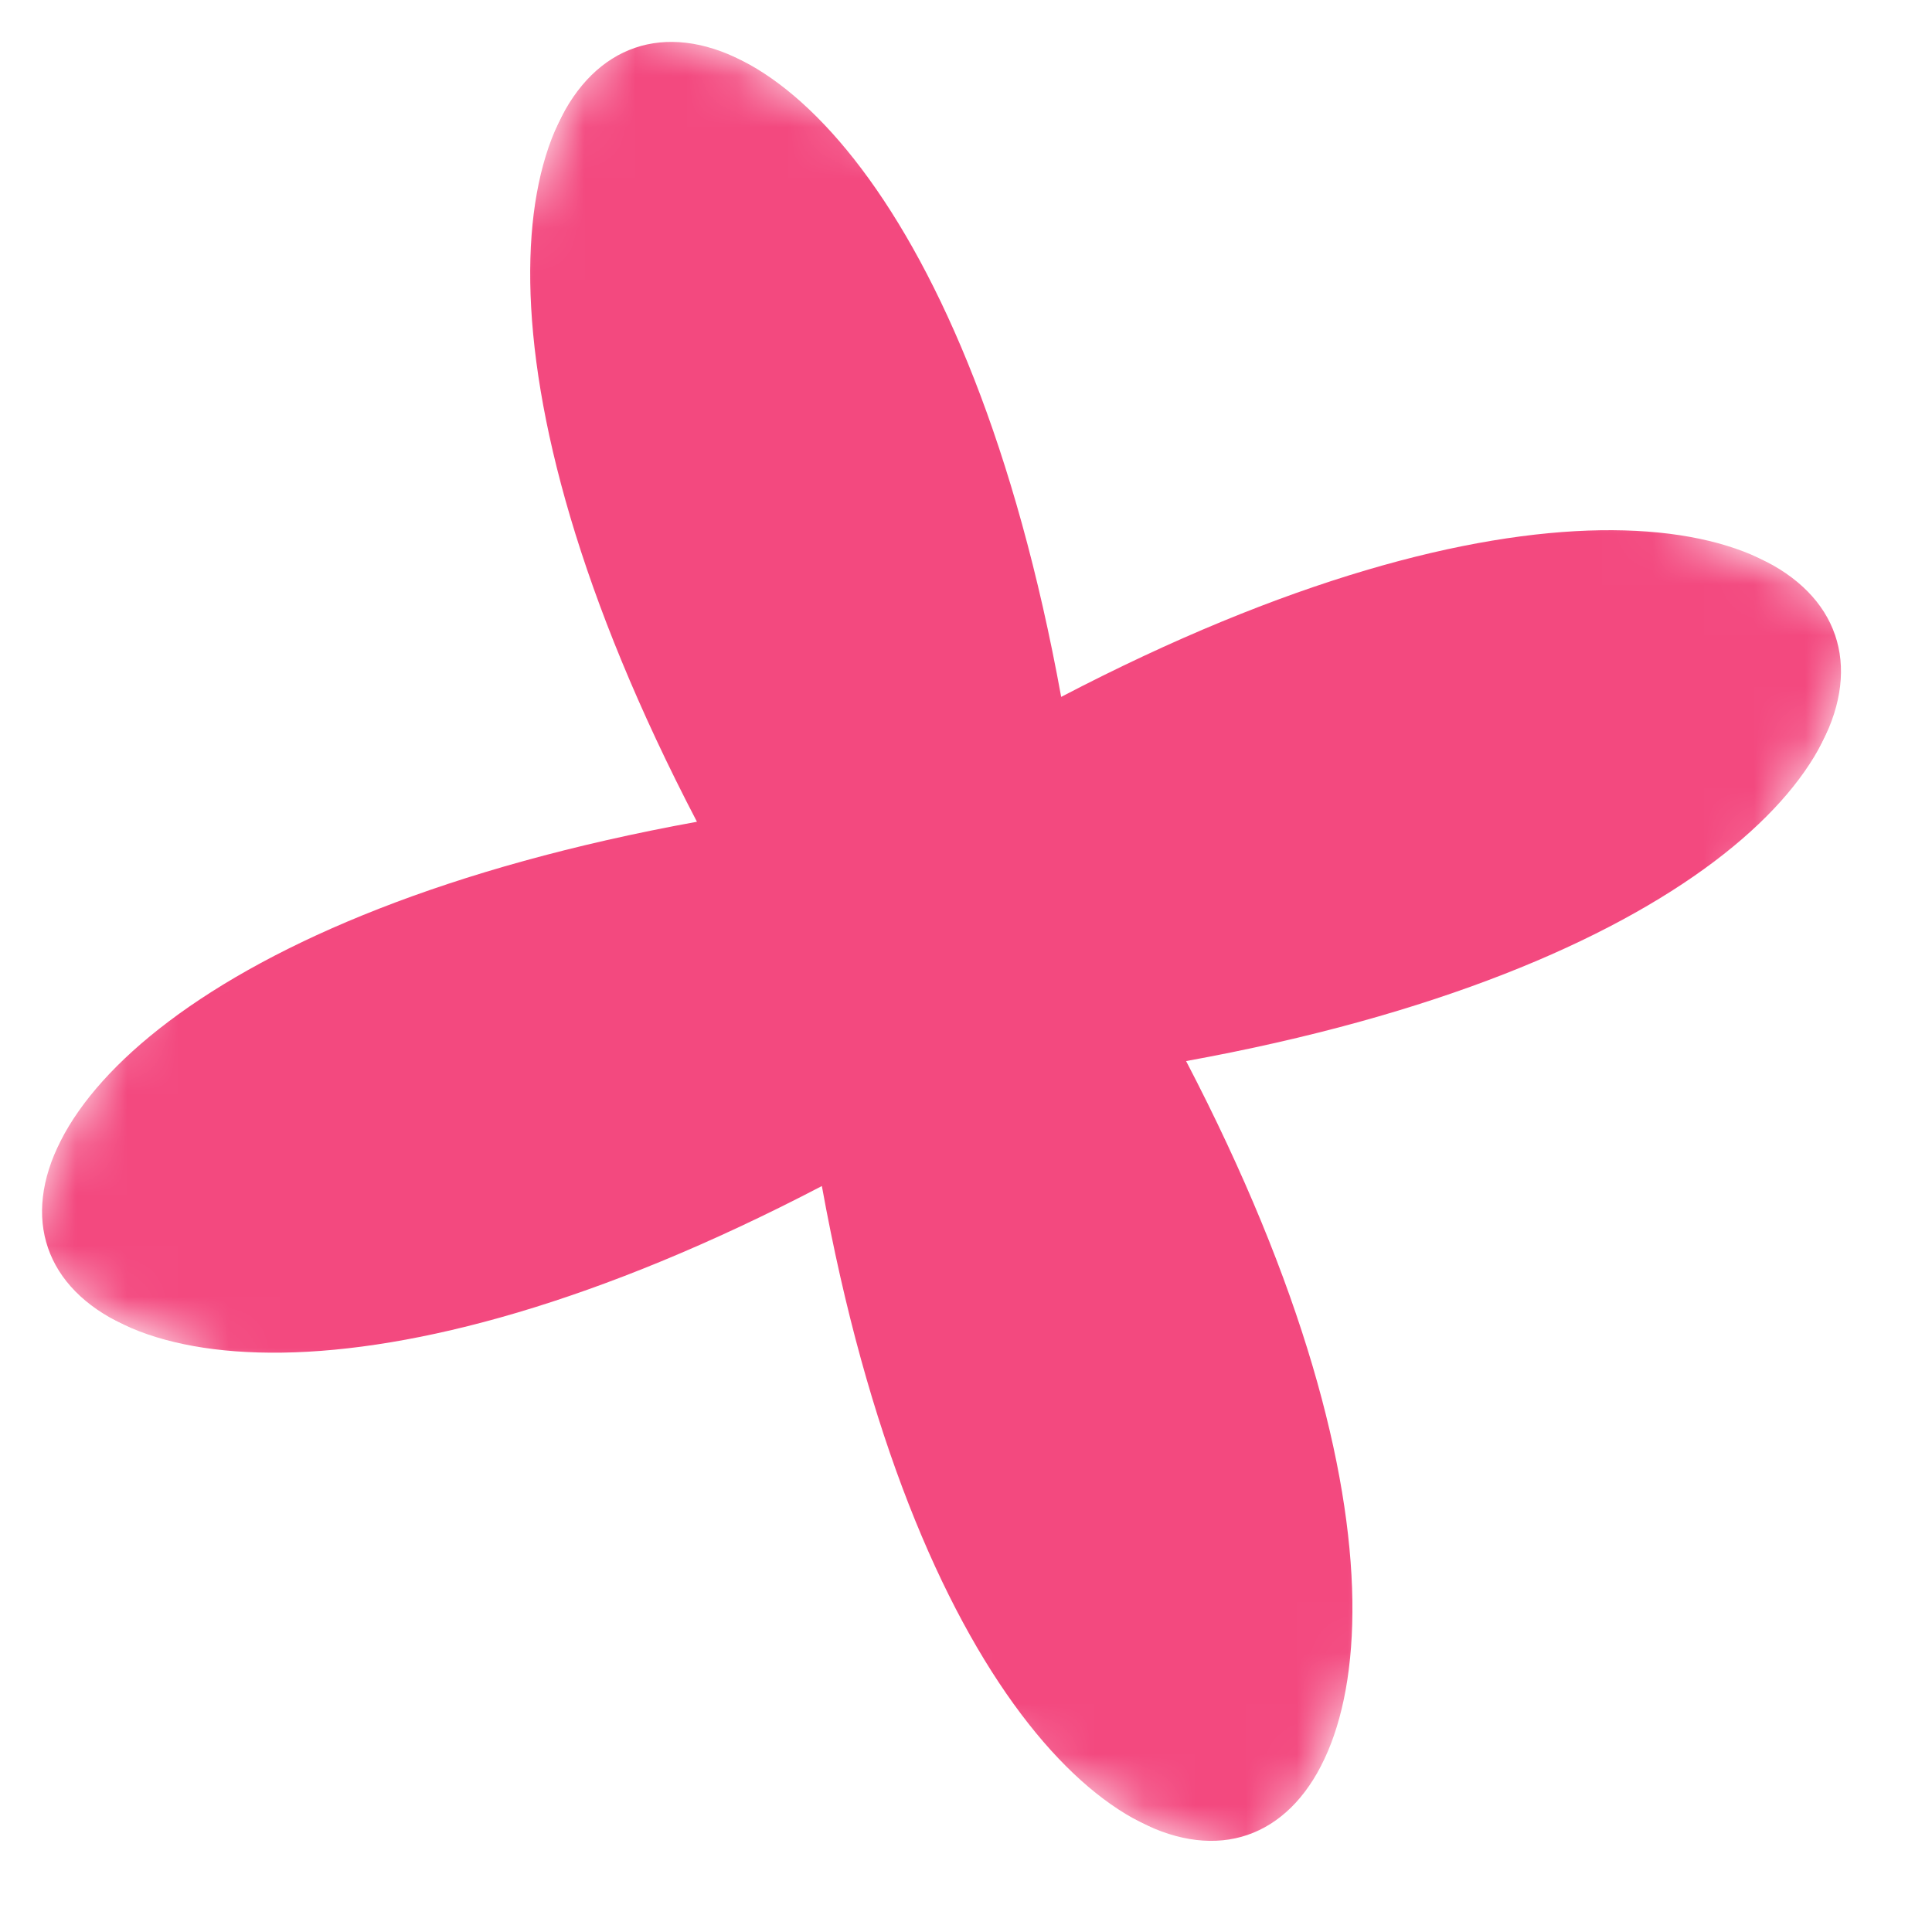 <svg width="38" height="38" viewBox="0 0 38 38" fill="none" xmlns="http://www.w3.org/2000/svg">
<g clip-path="url(#clip0_29_466)">
<mask id="mask0_29_466" style="mask-type:luminance" maskUnits="userSpaceOnUse" x="0" y="0" width="38" height="38">
<path d="M37.032 12.167L12.167 0L5.44715e-05 24.865L24.865 37.032L37.032 12.167Z" fill="white"/>
</mask>
<g mask="url(#mask0_29_466)">
<path d="M16.165 23.328C-1.521 32.559 -5.919 19.731 13.708 16.163C4.474 -1.526 17.3 -5.921 20.872 13.707C38.558 4.474 42.956 17.304 23.329 20.87C32.549 38.555 19.721 42.953 16.165 23.328Z" fill="#F3497F"/>
</g>
</g>
<defs>
<clipPath id="clip0_29_466">
<rect width="27.682" height="27.682" fill="white" transform="translate(12.167) rotate(26.073)"/>
</clipPath>
</defs>
</svg>
